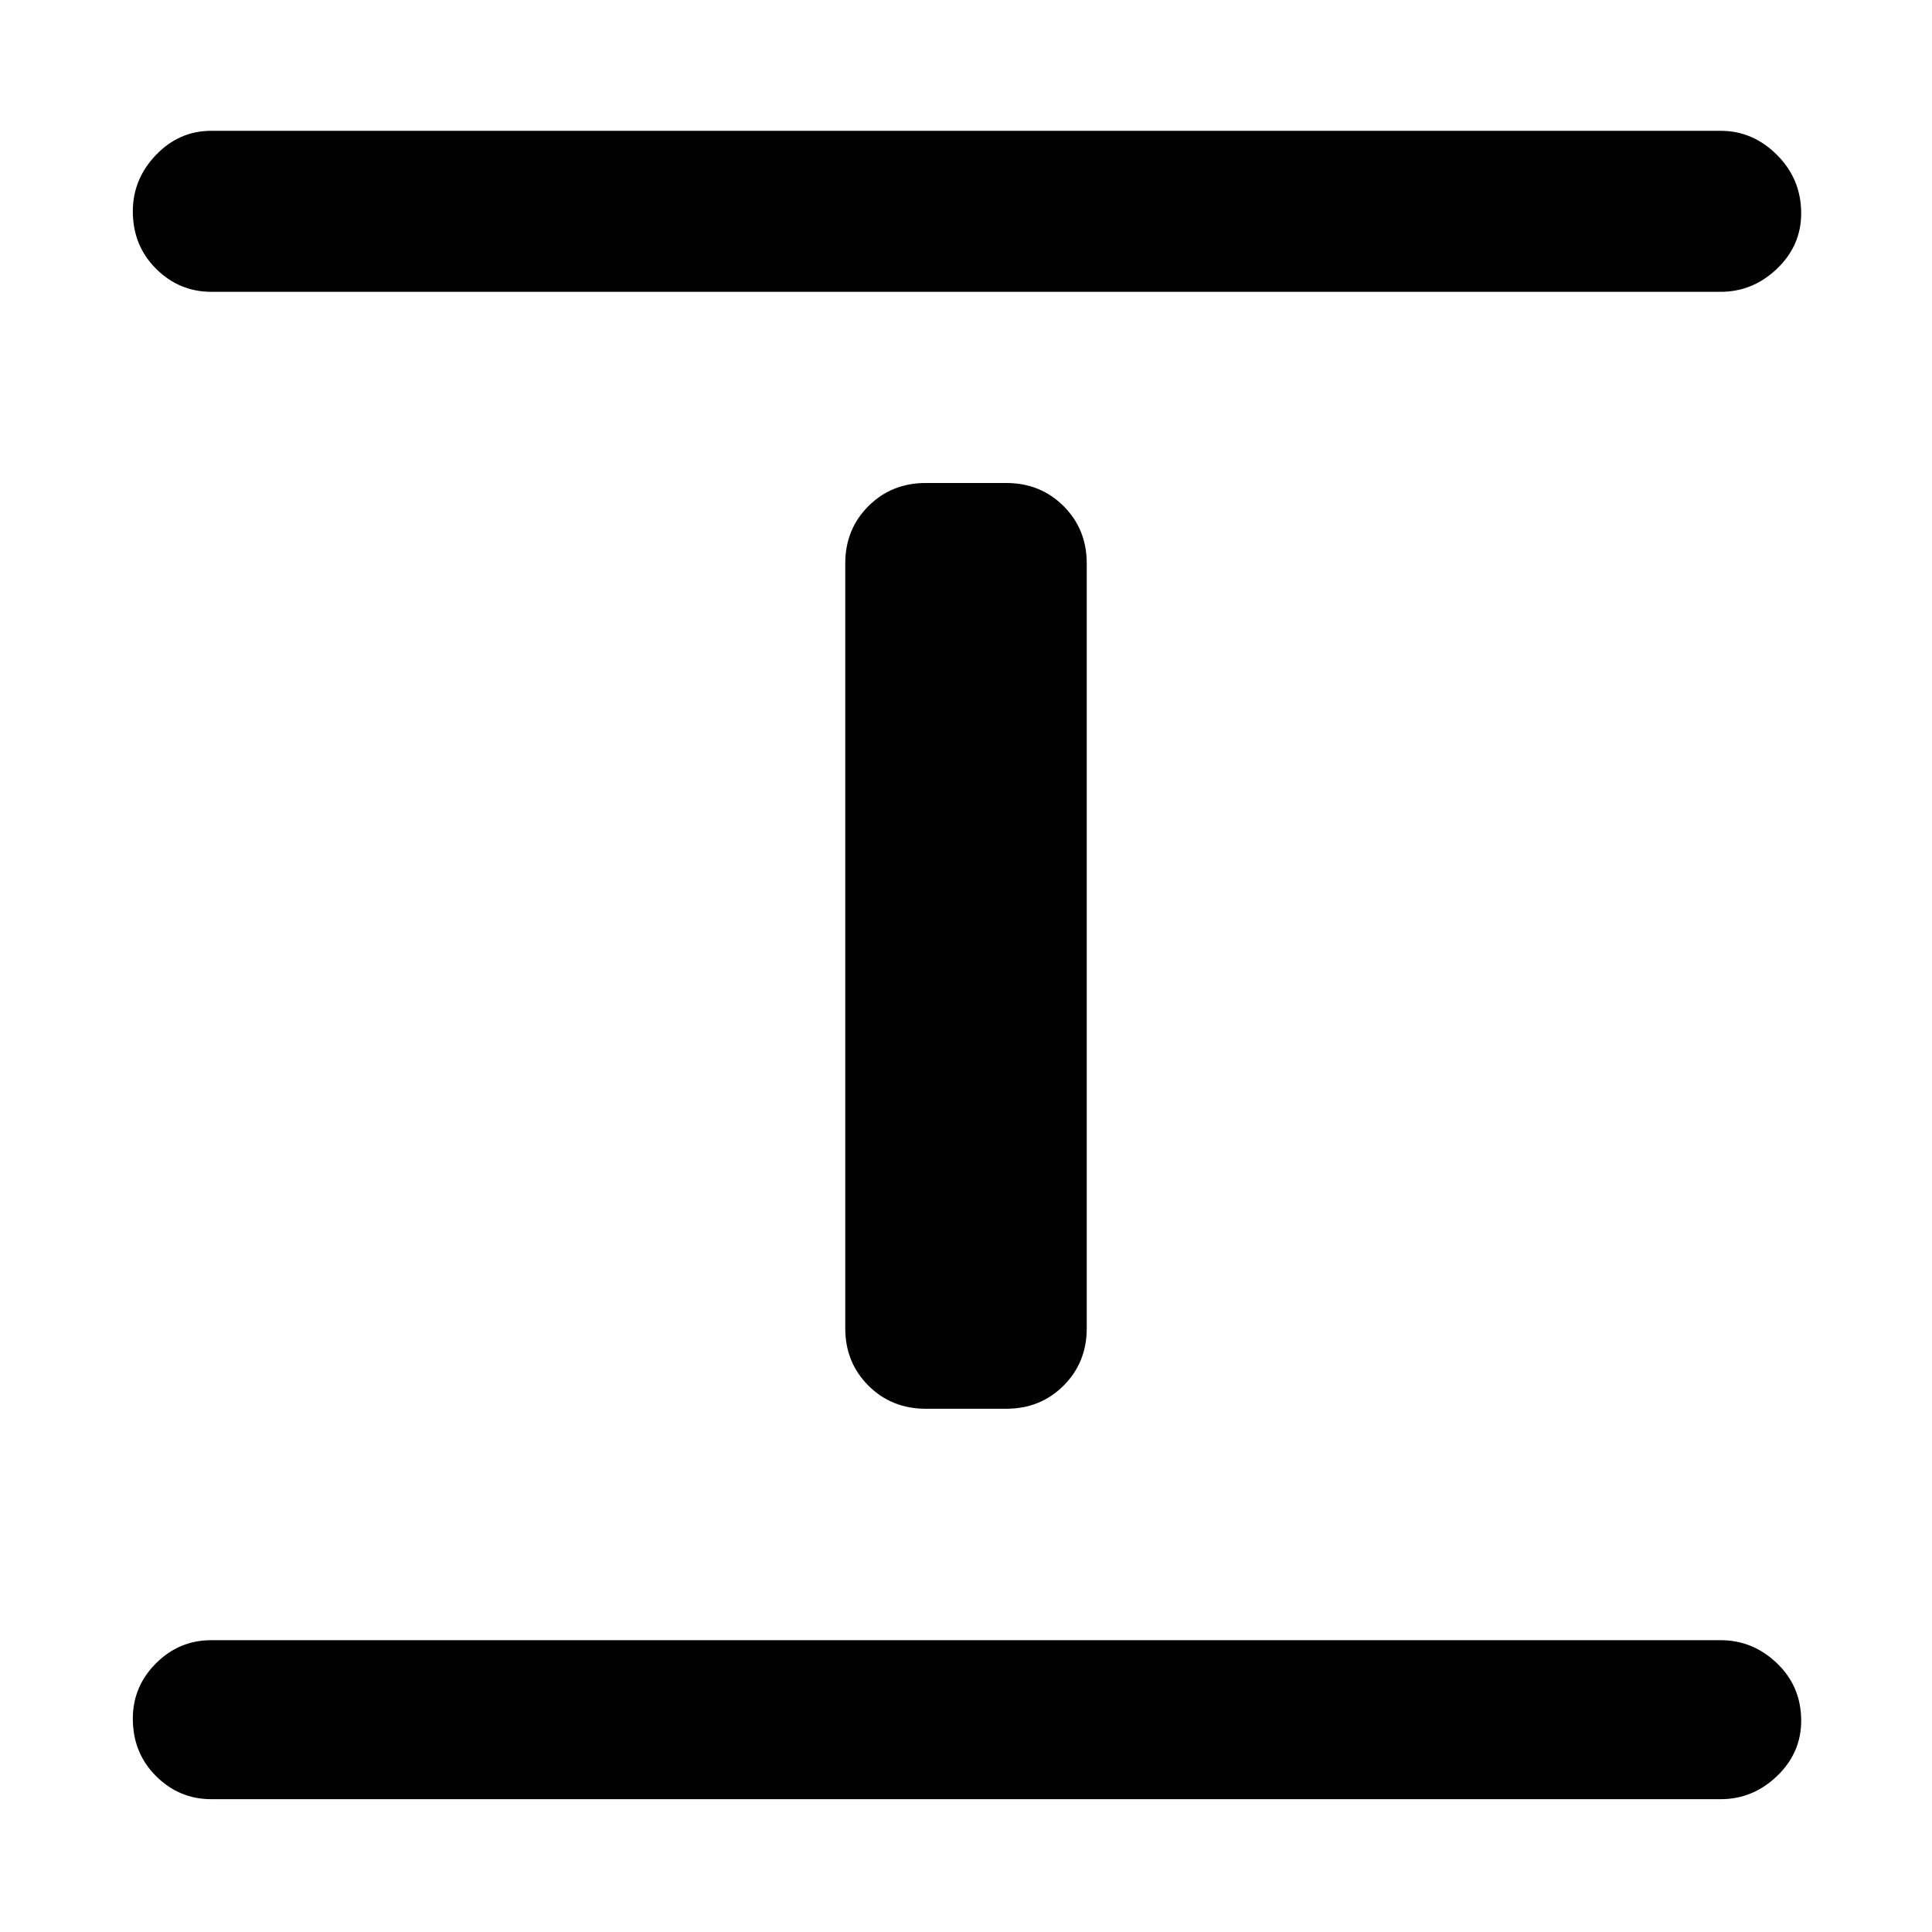 <svg xmlns="http://www.w3.org/2000/svg" width="48" height="48" viewBox="0 0 48 48"><path d="M5.25 44.7q-.8 0-1.375-.575T3.3 42.7q0-.8.575-1.375t1.375-.575h37.5q.8 0 1.4.575.6.575.6 1.425 0 .8-.6 1.375t-1.4.575ZM23 35q-.85 0-1.425-.575Q21 33.85 21 33V14q0-.85.575-1.425Q22.15 12 23 12h2q.85 0 1.425.575Q27 13.15 27 14v19q0 .85-.575 1.425Q25.85 35 25 35ZM5.25 7.25q-.8 0-1.375-.575T3.3 5.25q0-.8.575-1.4.575-.6 1.375-.6h37.5q.8 0 1.4.6.6.6.6 1.45 0 .8-.6 1.375t-1.4.575Z"/></svg>